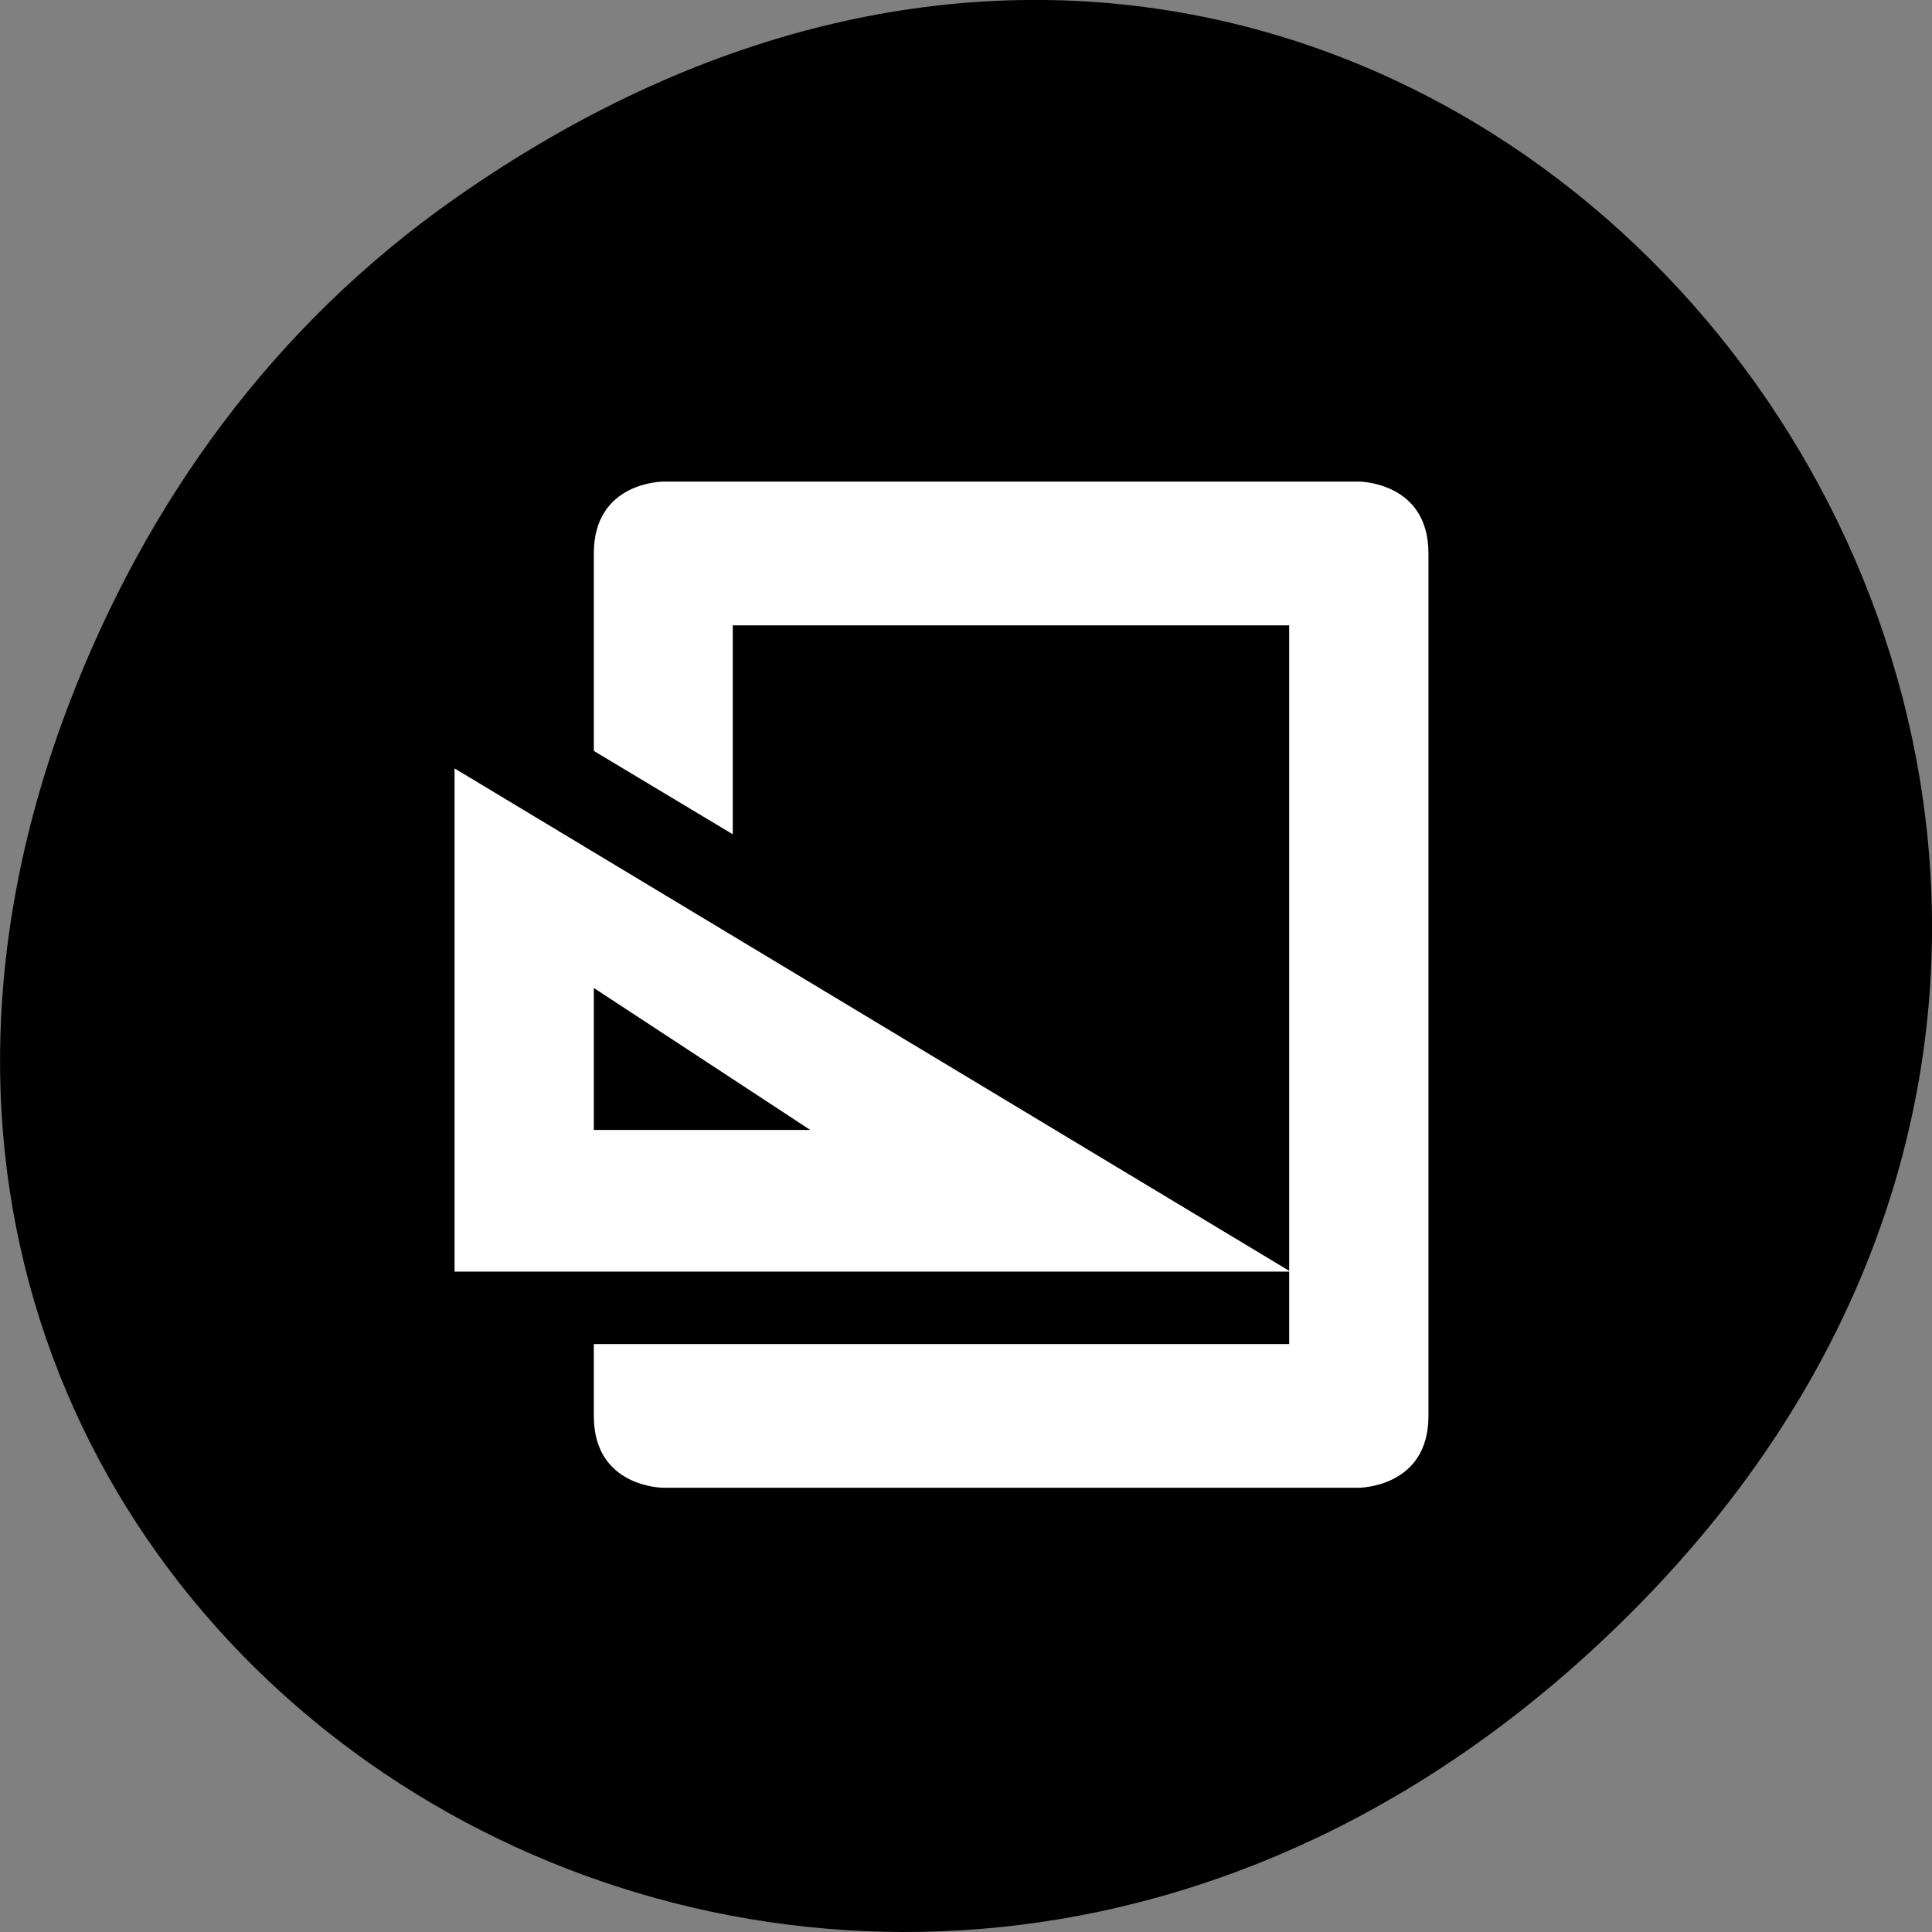 
<svg xmlns="http://www.w3.org/2000/svg" xmlns:xlink="http://www.w3.org/1999/xlink" width="22px" height="22px" viewBox="0 0 22 22" version="1.1">
<rect x="0" y="0" width="22" height="22" fill="#808080" stroke="none"/>
<g id="surface1">
<path style=" stroke:none;fill-rule:nonzero;fill:rgb(0%,0%,0%);fill-opacity:1;" d="M 5.172 2.266 C 16.422 -5.645 27.824 8.965 18.656 18.281 C 10.016 27.066 -3.402 18.926 0.793 7.996 C 1.668 5.719 3.105 3.719 5.172 2.266 Z M 5.172 2.266 "/>
<path style=" stroke:none;fill-rule:nonzero;fill:rgb(100%,100%,100%);fill-opacity:1;" d="M 5.176 8.75 L 5.176 14.48 L 14.695 14.48 Z M 6.762 11.25 L 9.227 12.867 L 6.762 12.867 Z M 6.762 11.25 "/>
<path style=" stroke:none;fill-rule:nonzero;fill:rgb(100%,100%,100%);fill-opacity:1;" d="M 7.551 5.484 C 7.551 5.484 6.762 5.484 6.762 6.301 L 6.762 8.551 L 8.344 9.5 L 8.344 7.121 L 14.68 7.121 L 14.68 15.305 L 6.762 15.305 L 6.762 16.125 C 6.762 16.941 7.551 16.941 7.551 16.941 L 15.473 16.941 C 15.473 16.941 16.266 16.941 16.266 16.125 L 16.266 6.301 C 16.266 5.484 15.473 5.484 15.473 5.484 Z M 7.551 5.484 "/>
</g>
</svg>
